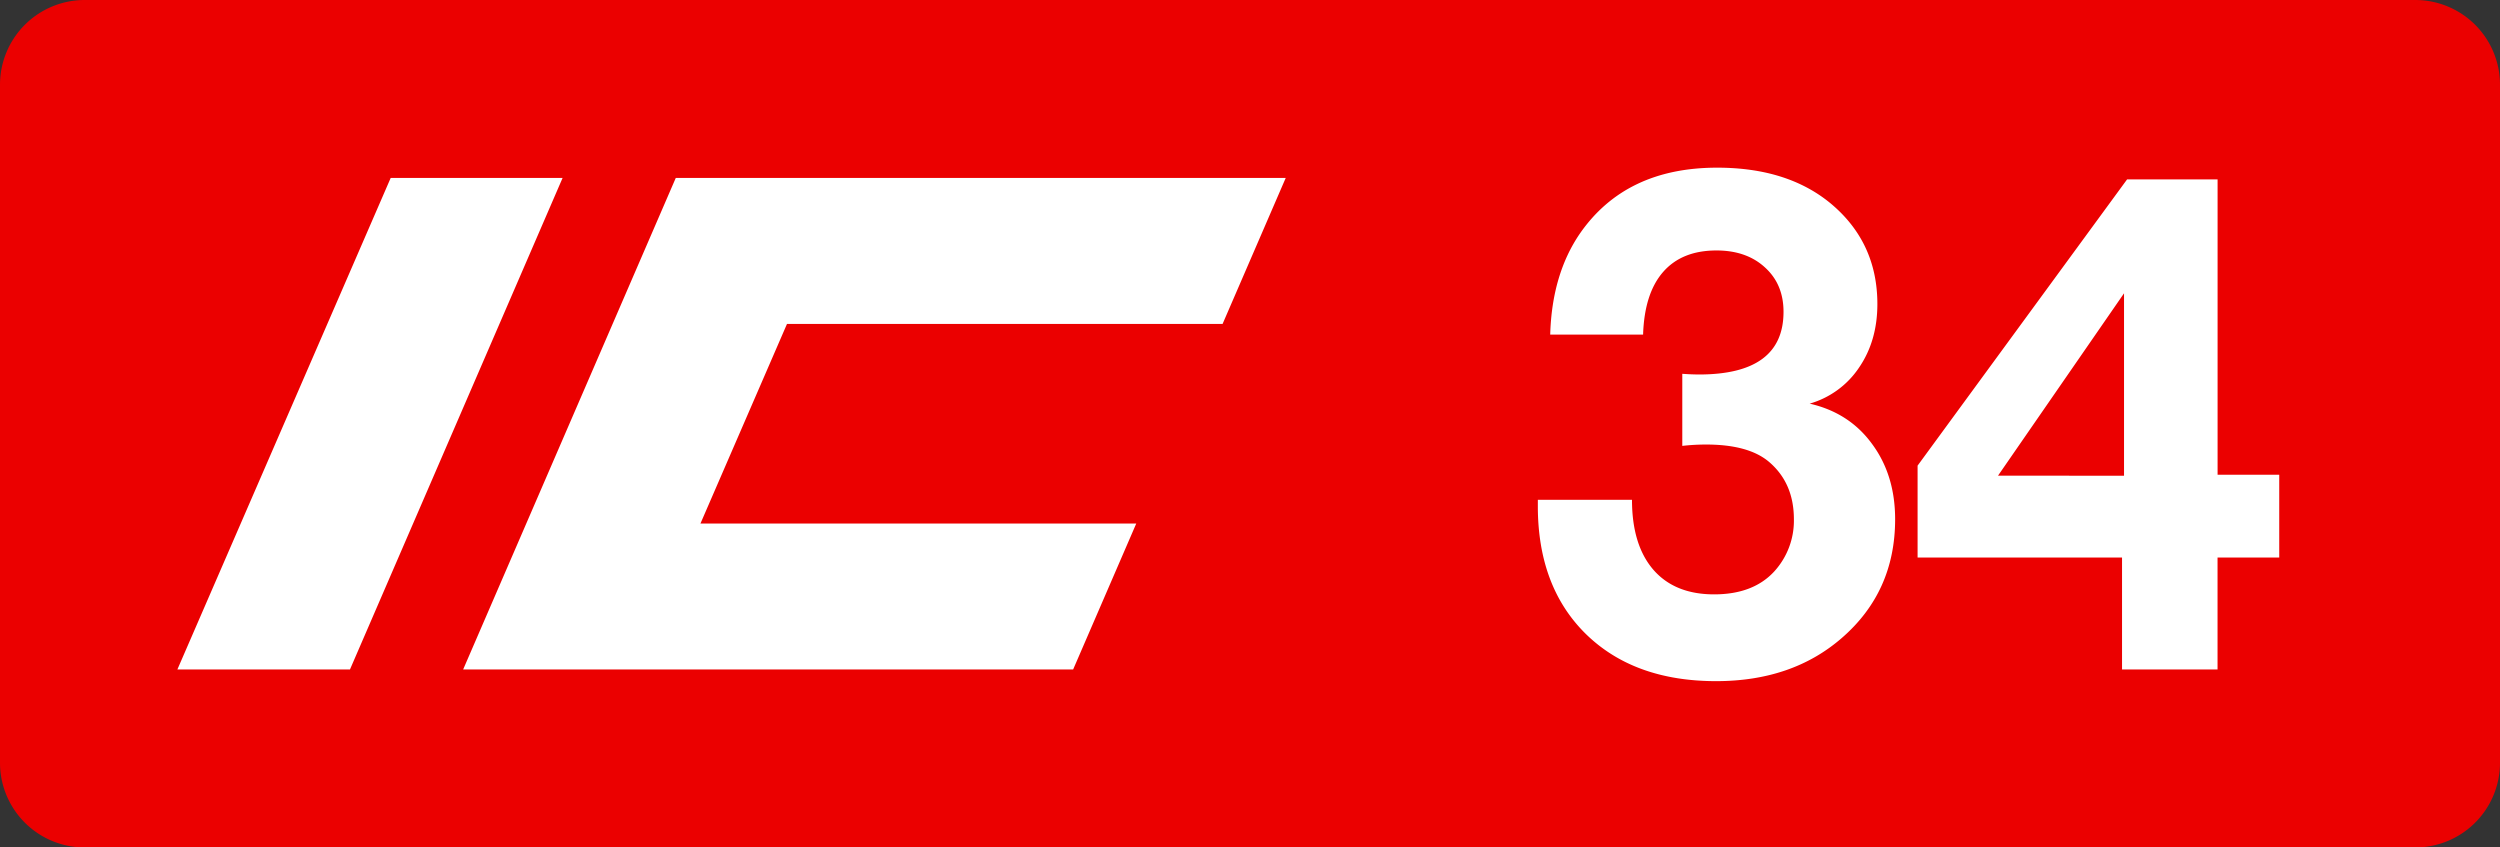 <svg class="color-immutable" xmlns="http://www.w3.org/2000/svg" width="59" height="20" fill="none" viewBox="0 0 59 20"><rect x="0" y="0" width="59" height="20" fill="#333333" stroke="none"/><g clip-path="url(#a)"><path fill="#EB0000" fill-rule="evenodd" d="M2 0a2 2 0 0 0-2 2v16a2 2 0 0 0 2 2h55a2 2 0 0 0 2-2V2a2 2 0 0 0-2-2z" clip-rule="evenodd"/><path fill="#fff" d="M9.22 4.2h4.057L8.259 15.8H4.186zM15.948 4.2h14.395l-1.49 3.445h-10.28l-2.042 4.71h10.285l-1.49 3.445H10.93zM36.585 7.896q.04-1.423.704-2.389 1.077-1.55 3.236-1.55 1.66 0 2.681.846 1.1.918 1.1 2.373 0 .87-.435 1.503a2.1 2.1 0 0 1-1.163.847q.934.213 1.471.949.546.736.546 1.78 0 1.716-1.266 2.808-1.17 1.012-2.958 1.012-1.938 0-3.077-1.115-1.131-1.115-1.131-3.014v-.15h2.222q0 1.068.507 1.653.506.578 1.431.578.926 0 1.424-.546a1.78 1.78 0 0 0 .459-1.226q0-.854-.585-1.353-.483-.411-1.487-.411-.285 0-.562.032V8.822q.206.015.395.016 1.995 0 1.994-1.48 0-.648-.435-1.044-.436-.403-1.147-.403-.815 0-1.258.506t-.474 1.48zM53.79 11.203v1.954h-1.456v2.642H50.08v-2.642h-4.825v-2.168l4.944-6.755h2.136v6.969zm-3.663.024V6.922l-2.974 4.304z"/></g><defs><clipPath id="a"><path fill="#fff" d="M0 0h59v20H0z"/></clipPath></defs></svg>